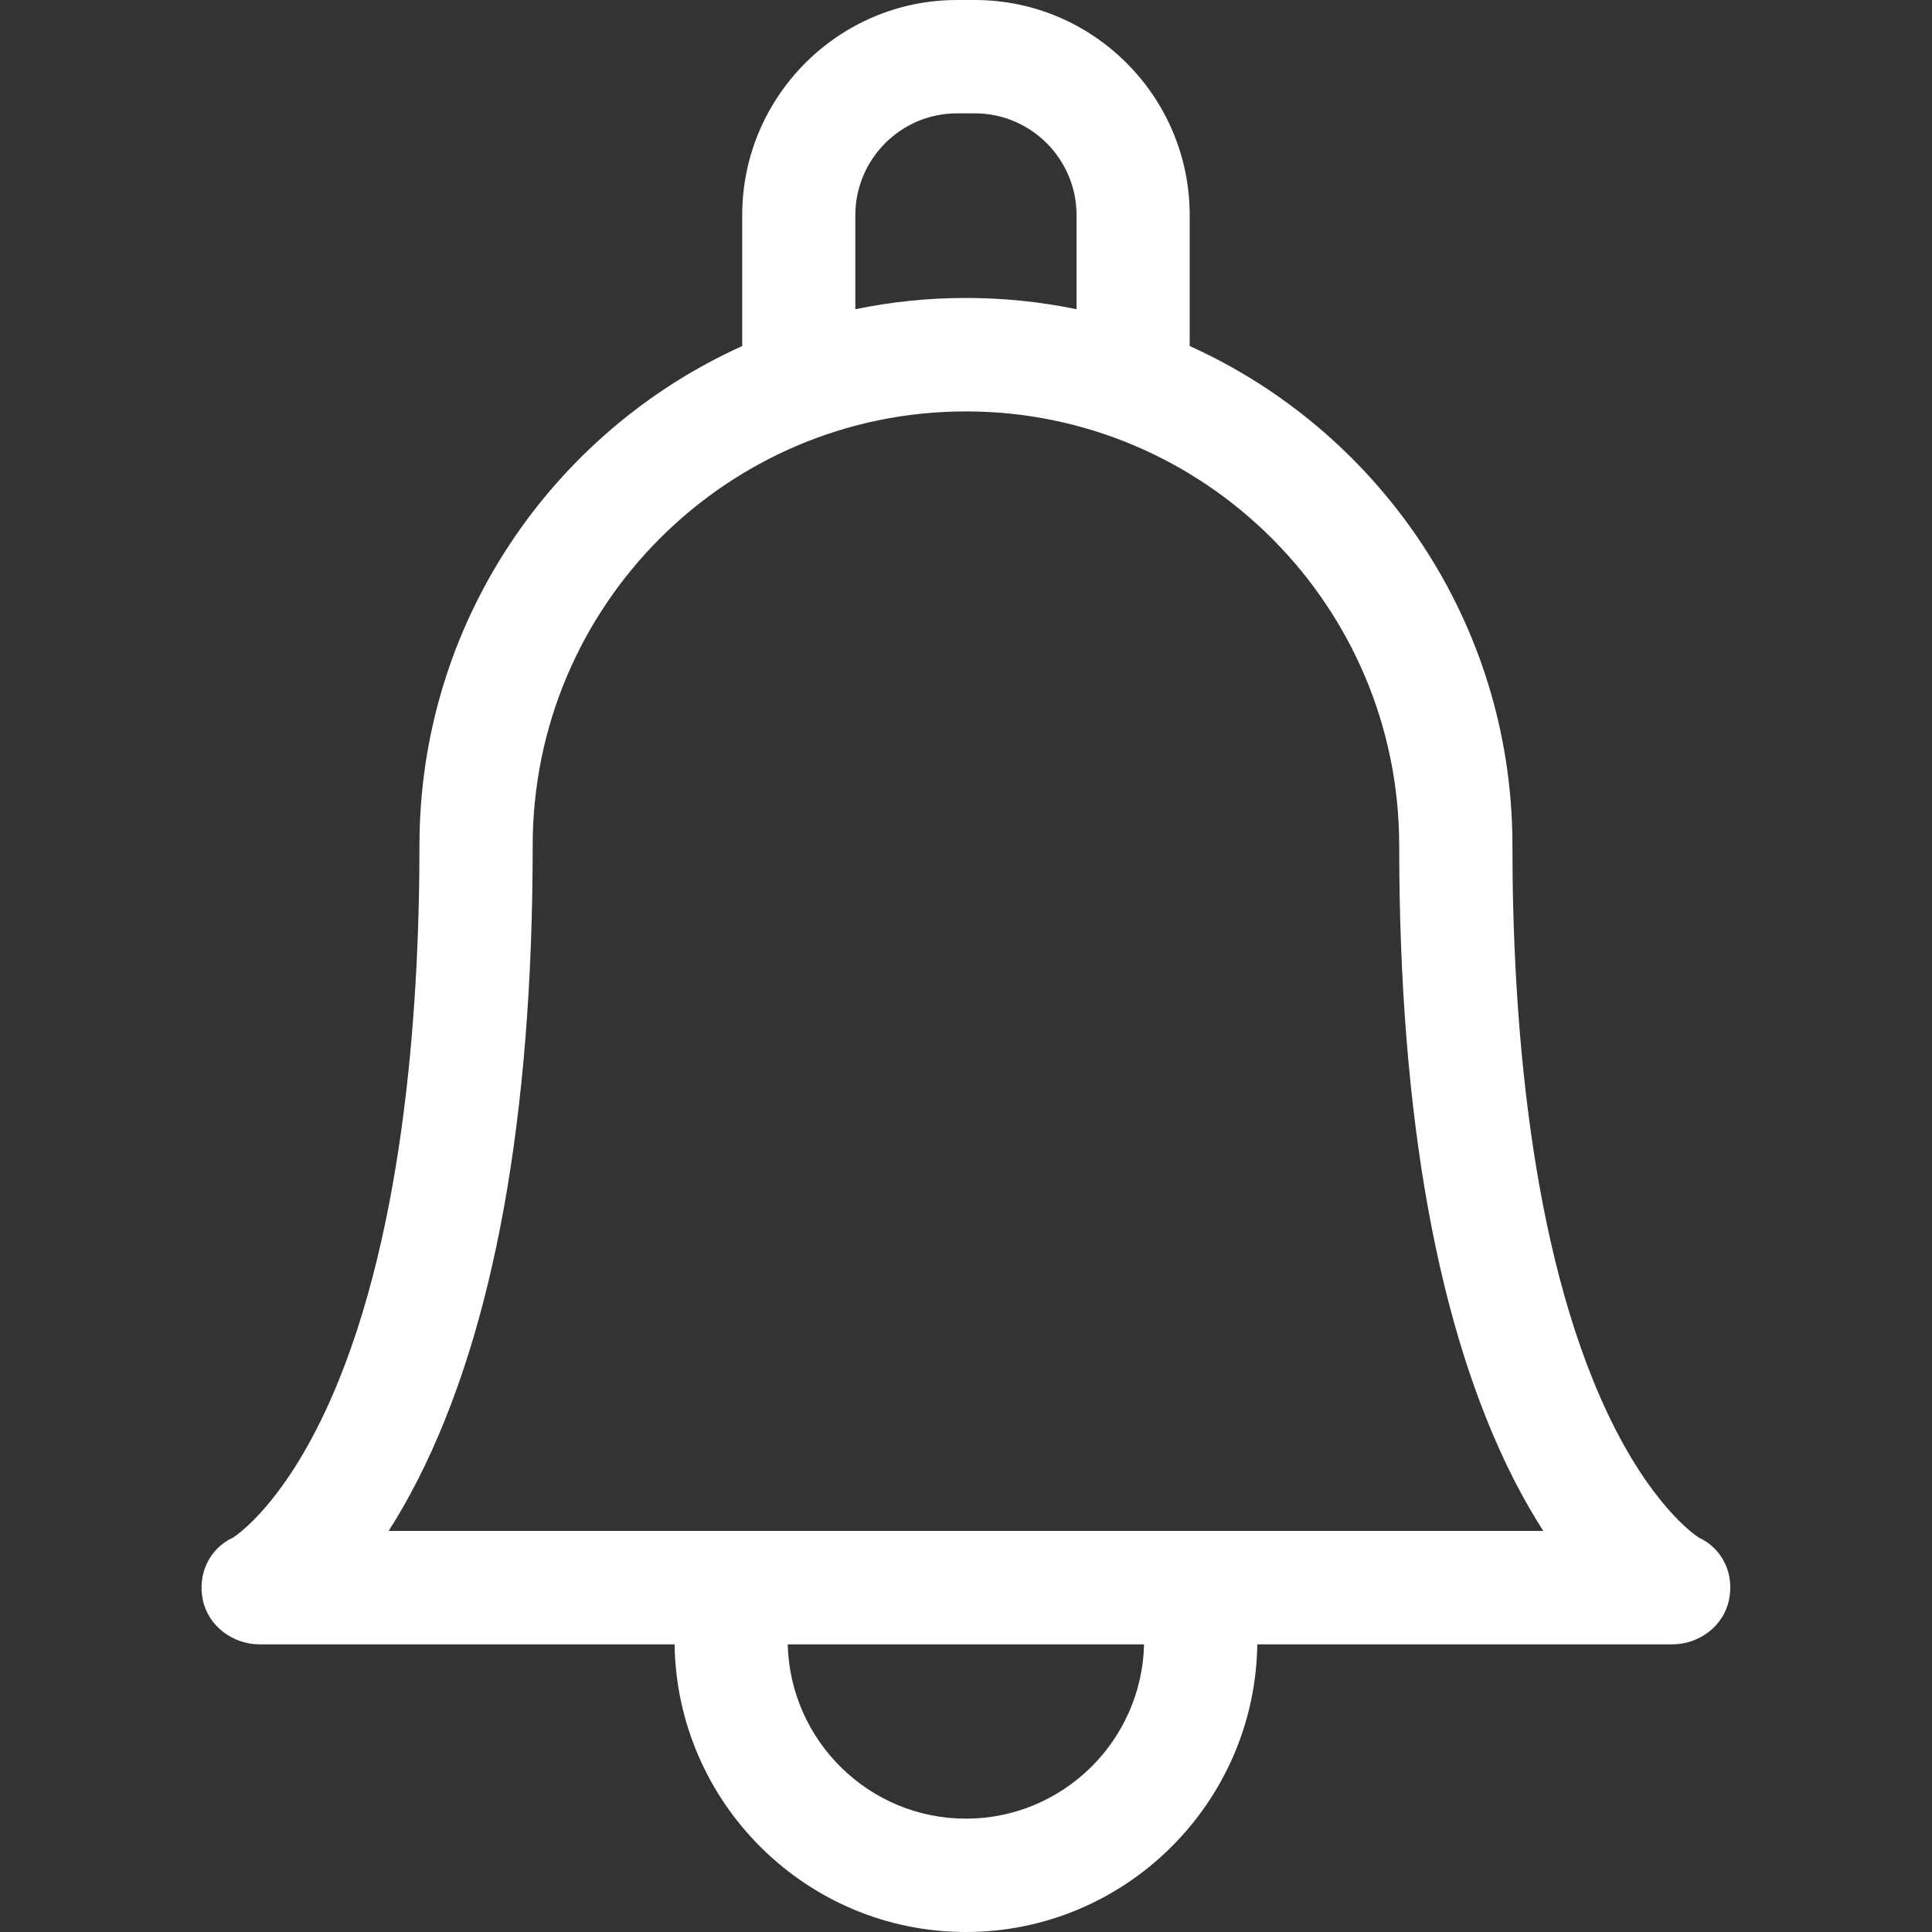 <svg width="18" height="18" viewBox="0 0 18 18" fill="none" xmlns="http://www.w3.org/2000/svg">
<rect x="0" y="0" width="18" height="18" fill="#333333" stroke="none"/>
<g clip-path="url(#clip0)">
<path d="M15.827 14.325C15.774 14.29 15.376 14.011 14.977 13.167C14.245 11.617 14.091 9.434 14.091 7.876C14.091 7.869 14.091 7.862 14.091 7.856C14.083 5.796 12.849 4.02 11.084 3.224V2.005C11.084 0.9 10.186 0 9.082 0H8.916C7.813 0 6.915 0.9 6.915 2.005V3.224C5.144 4.023 3.908 5.807 3.908 7.876C3.908 9.434 3.754 11.617 3.022 13.167C2.623 14.011 2.225 14.29 2.172 14.325C1.949 14.428 1.839 14.666 1.89 14.908C1.942 15.152 2.17 15.32 2.419 15.32H6.285C6.306 16.801 7.515 18 8.999 18C10.483 18 11.693 16.801 11.714 15.32H15.58C15.829 15.32 16.057 15.152 16.108 14.908C16.16 14.666 16.05 14.428 15.827 14.325ZM7.969 2.005C7.969 1.482 8.394 1.056 8.916 1.056H9.082C9.605 1.056 10.03 1.482 10.03 2.005V2.881C9.697 2.812 9.352 2.776 8.999 2.776C8.646 2.776 8.302 2.812 7.969 2.881V2.005H7.969ZM8.999 16.944C8.097 16.944 7.361 16.219 7.339 15.32H10.659C10.638 16.219 9.902 16.944 8.999 16.944ZM11.123 14.263C11.123 14.263 3.621 14.263 3.621 14.263C3.712 14.121 3.805 13.96 3.897 13.778C4.604 12.384 4.963 10.399 4.963 7.876C4.963 5.646 6.773 3.833 8.999 3.833C11.225 3.833 13.036 5.646 13.036 7.878C13.036 7.884 13.036 7.891 13.036 7.897C13.038 10.41 13.397 12.389 14.101 13.778C14.194 13.96 14.287 14.121 14.378 14.263H11.123Z" fill="white"/>
</g>
<defs>
<clipPath id="clip0">
<rect width="18" height="18" fill="white"/>
</clipPath>
</defs>
</svg>
